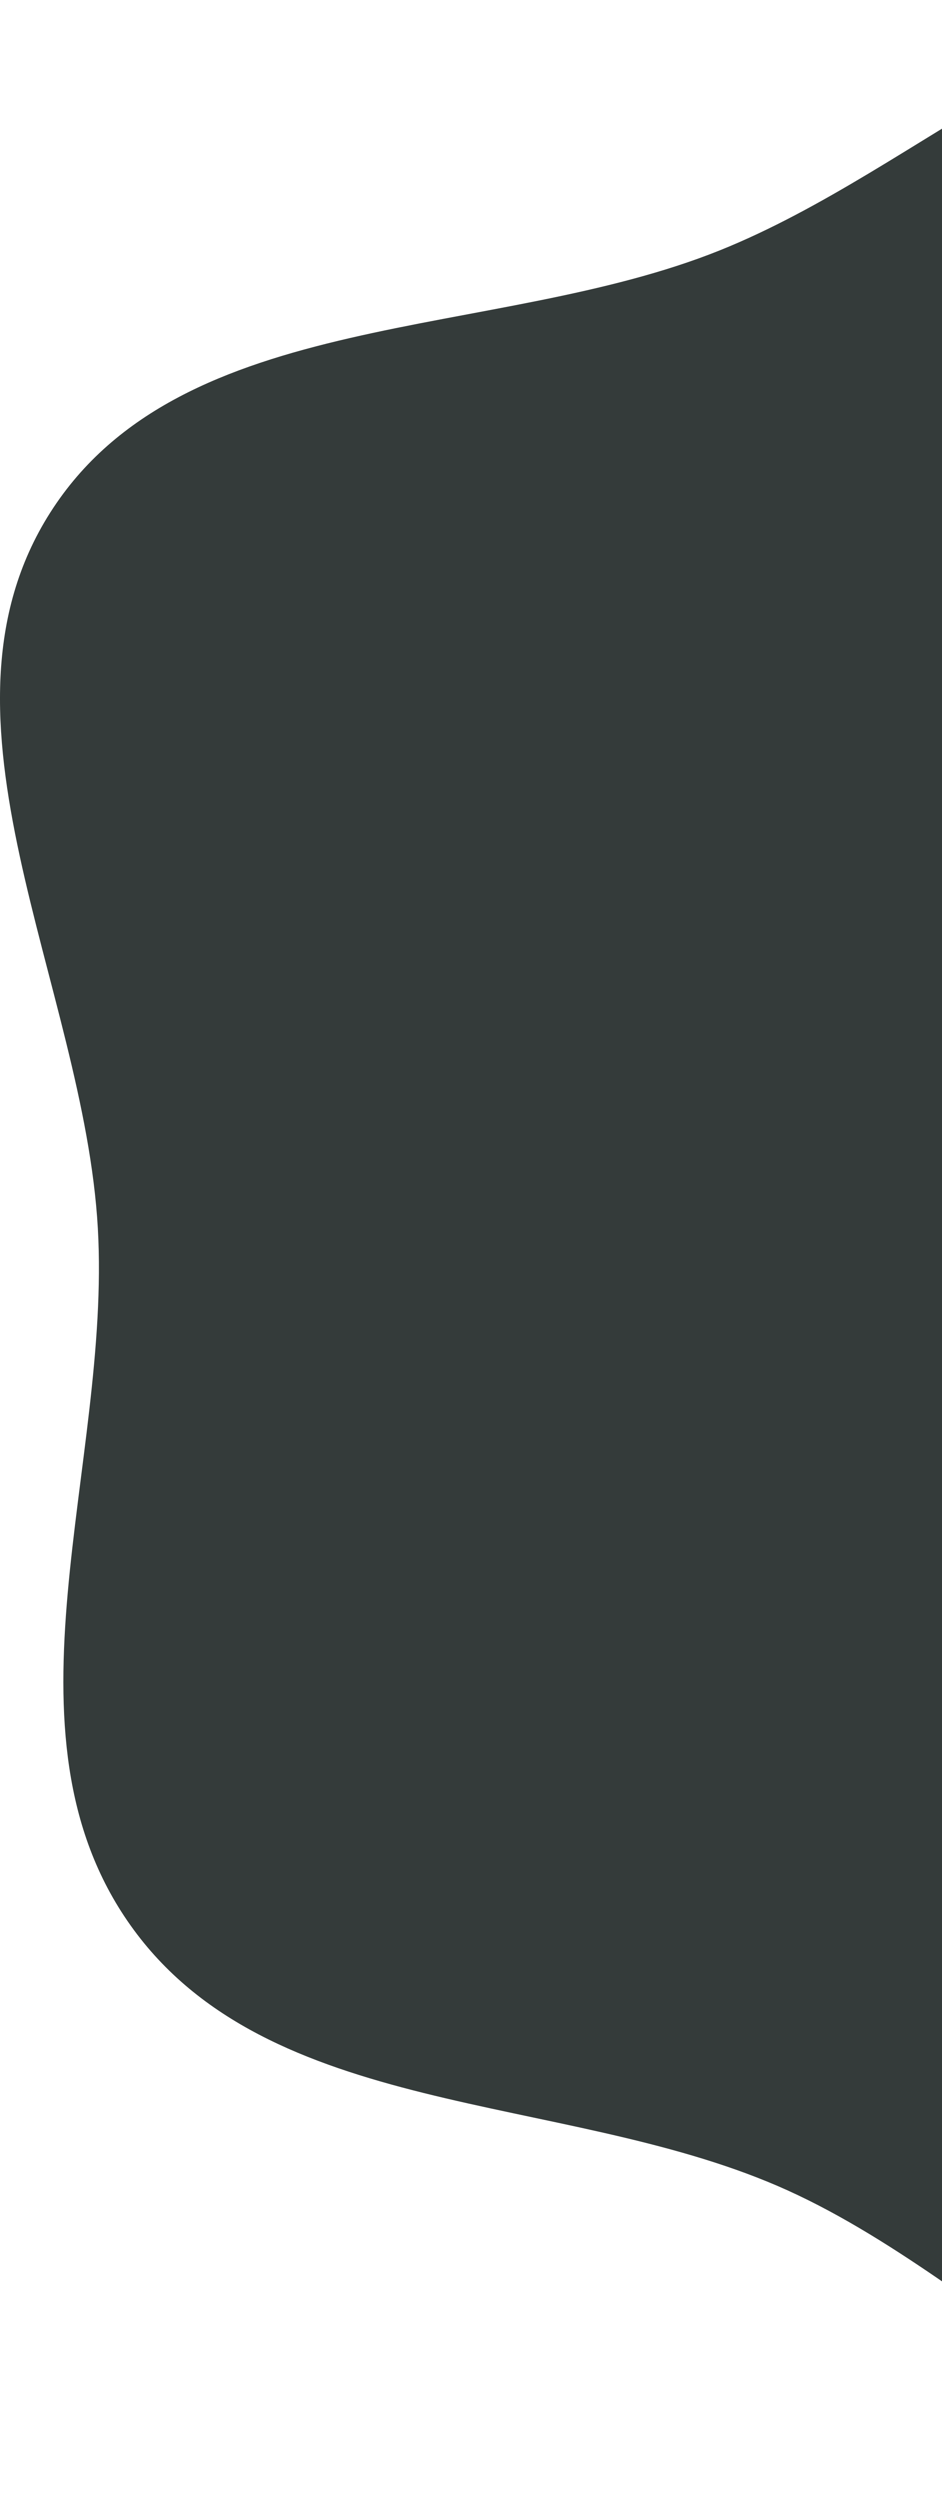<svg width="69" height="183" viewBox="0 0 69 183" fill="none" xmlns="http://www.w3.org/2000/svg">
<path d="M96.495 0.157C112.499 1.939 122.313 17.747 135.135 27.488C148.41 37.572 166.914 42.938 173.156 58.395C179.454 73.993 173.51 91.815 167.449 107.506C161.87 121.947 150.163 132.106 140.127 143.893C128.632 157.395 121.676 178.344 104.267 181.715C86.879 185.083 73.222 167.006 56.956 160.001C40.992 153.126 19.626 155.1 9.562 140.929C-0.503 126.759 8.153 107.251 7.166 89.898C6.153 72.064 -5.912 52.578 3.684 37.512C13.315 22.39 36.126 25.006 52.759 18.311C67.705 12.296 80.483 -1.627 96.495 0.157Z" fill="#262E2C" fill-opacity="0.93"/>
</svg>
